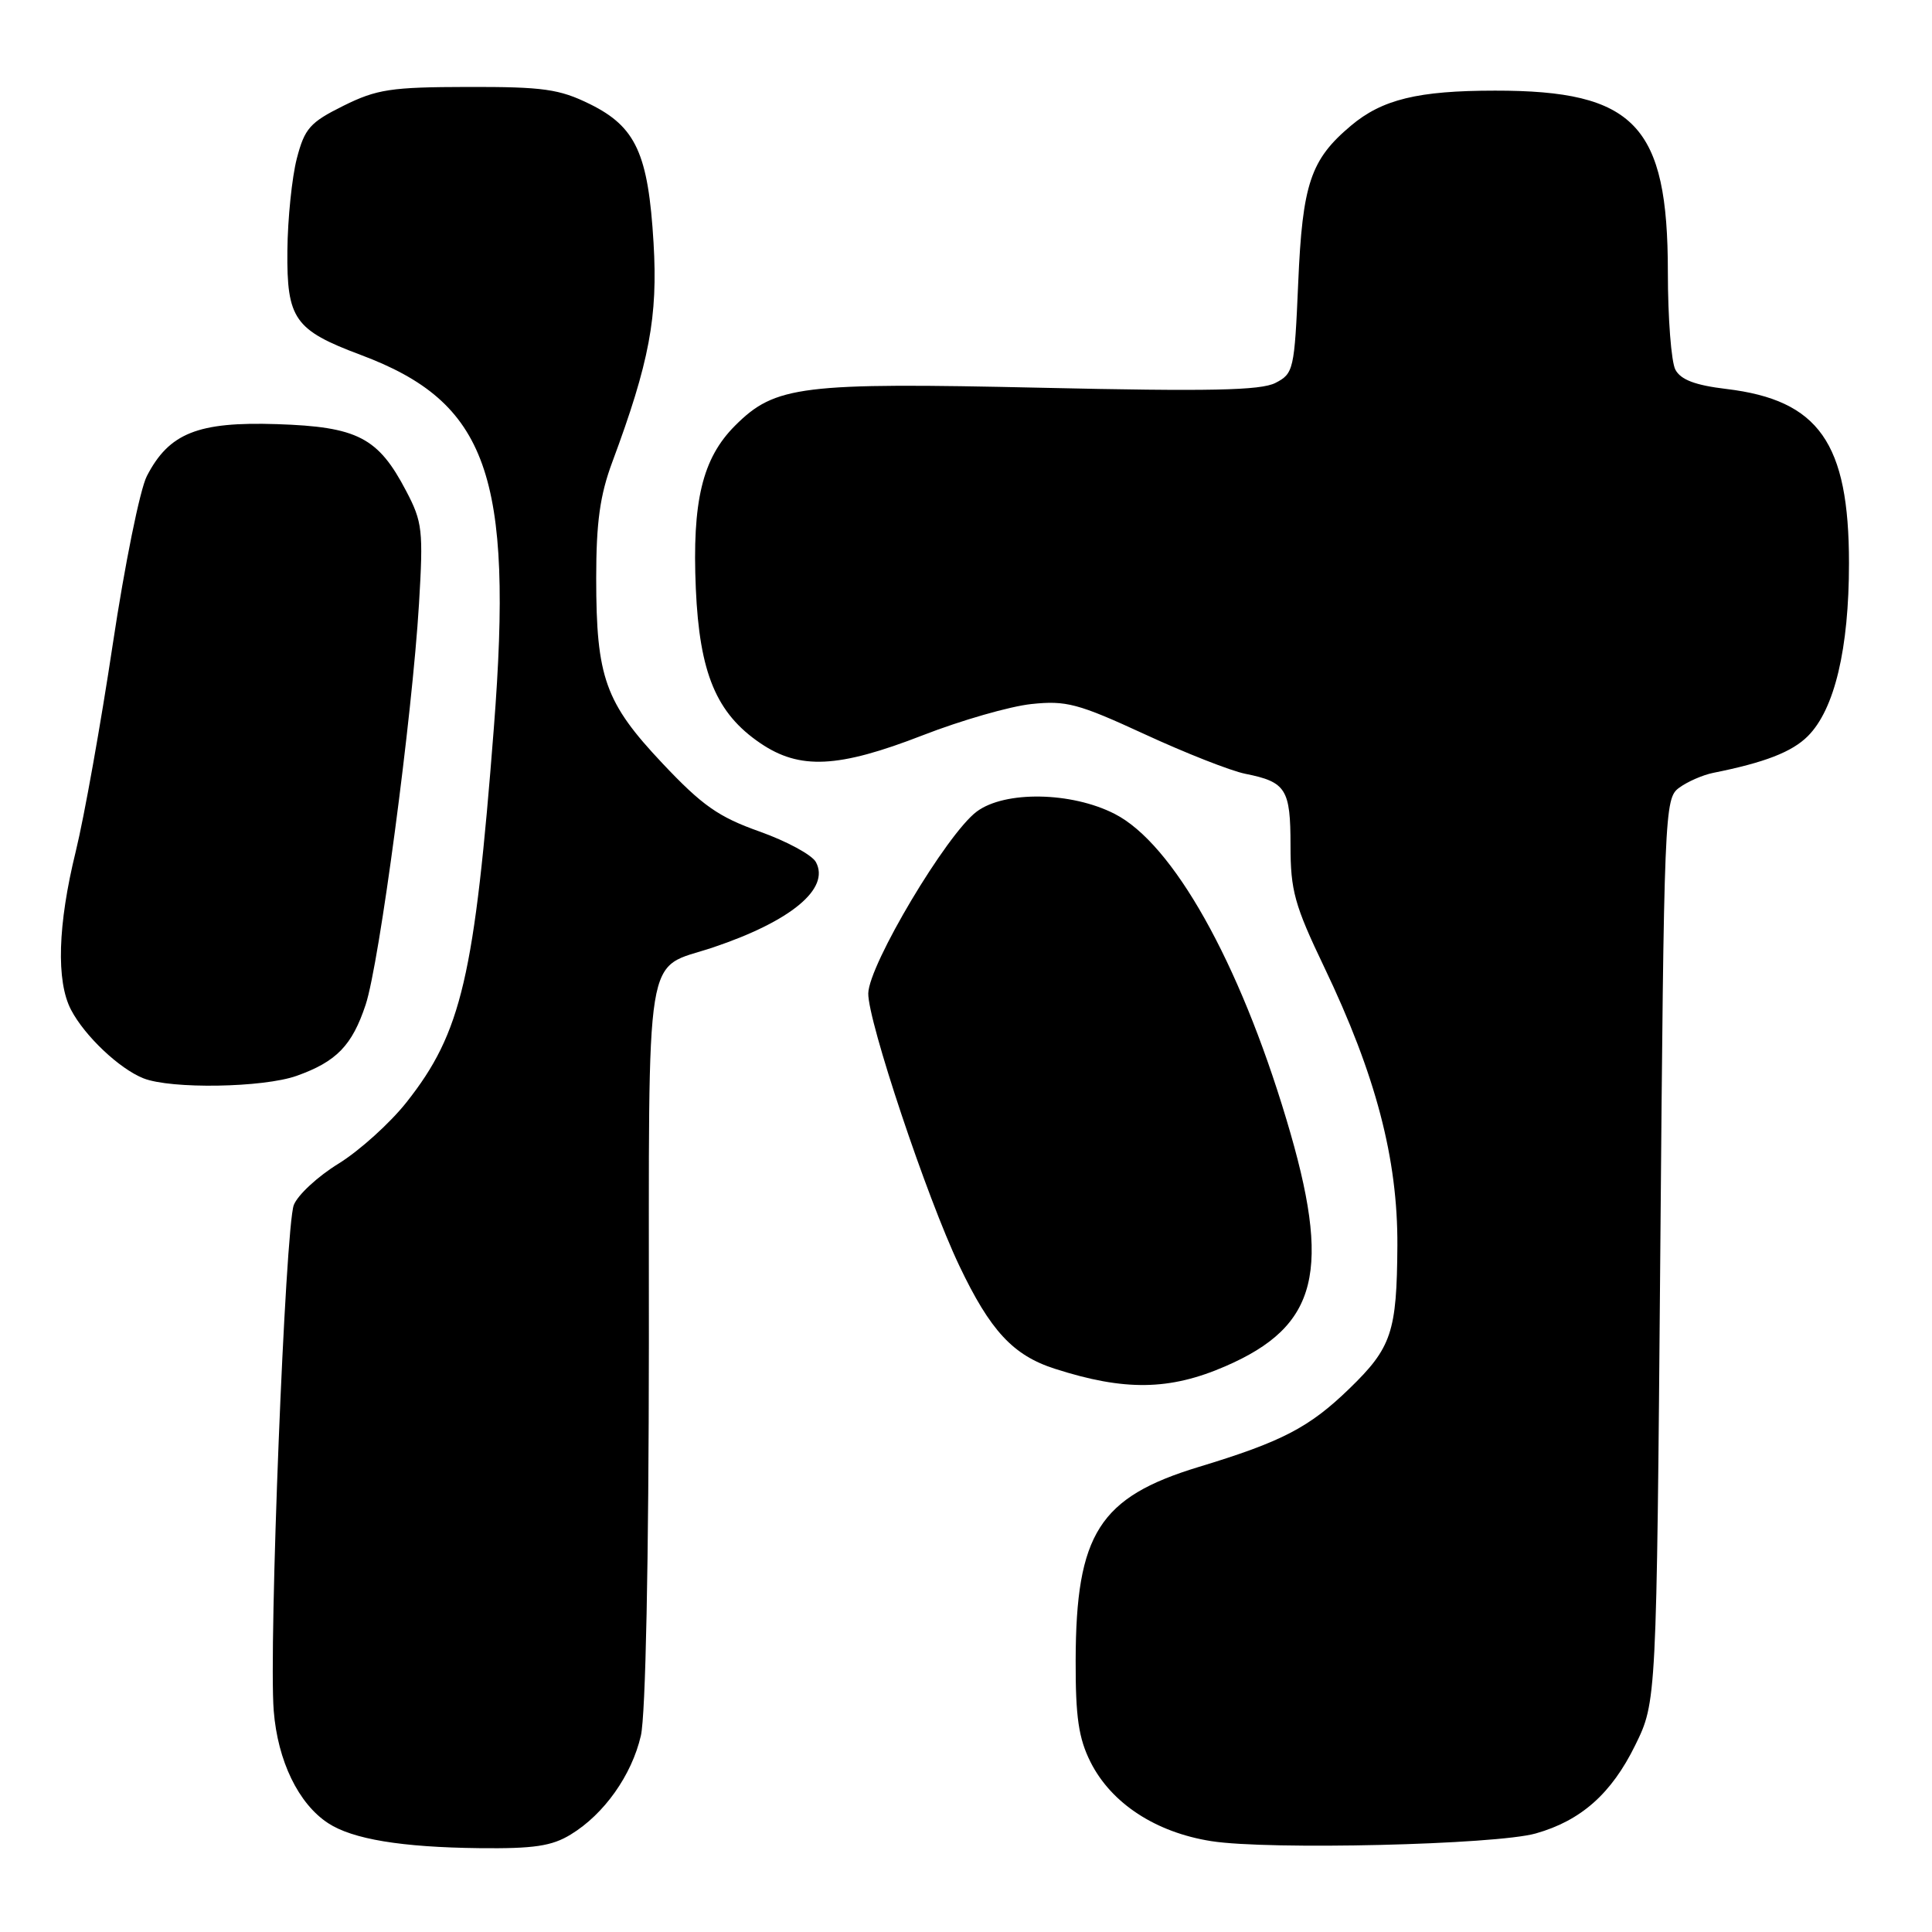 <?xml version="1.0" encoding="UTF-8" standalone="no"?>
<!DOCTYPE svg PUBLIC "-//W3C//DTD SVG 1.1//EN" "http://www.w3.org/Graphics/SVG/1.1/DTD/svg11.dtd" >
<svg xmlns="http://www.w3.org/2000/svg" xmlns:xlink="http://www.w3.org/1999/xlink" version="1.1" viewBox="0 0 256 256">
 <g >
 <path fill="currentColor"
d=" M 75.63 243.08 C 80.05 240.39 83.71 235.22 84.92 229.98 C 85.55 227.24 85.96 206.97 85.98 177.90 C 86.00 124.07 85.26 128.63 94.48 125.54 C 104.80 122.07 110.02 117.75 108.11 114.23 C 107.60 113.28 104.24 111.46 100.64 110.18 C 95.20 108.25 93.05 106.74 87.78 101.15 C 80.19 93.10 79.00 89.78 79.00 76.61 C 79.00 69.21 79.50 65.61 81.13 61.23 C 86.05 48.01 87.18 41.97 86.60 32.20 C 85.90 20.36 84.26 16.80 78.16 13.79 C 74.11 11.80 72.00 11.50 62.00 11.52 C 51.79 11.54 49.94 11.82 45.50 14.02 C 41.07 16.22 40.37 17.01 39.33 21.00 C 38.69 23.48 38.12 28.97 38.08 33.21 C 37.99 42.27 39.02 43.74 47.78 47.02 C 64.60 53.31 68.04 62.95 65.44 96.42 C 62.88 129.47 61.16 136.82 53.87 146.05 C 51.68 148.82 47.62 152.48 44.87 154.18 C 42.11 155.87 39.44 158.35 38.93 159.67 C 37.80 162.65 35.59 218.18 36.27 226.69 C 36.80 233.34 39.54 239.00 43.48 241.58 C 46.72 243.70 53.17 244.77 63.50 244.89 C 70.73 244.97 73.12 244.62 75.63 243.08 Z  M 203.50 242.94 C 209.50 241.24 213.53 237.66 216.67 231.26 C 219.50 225.50 219.50 225.50 220.00 165.67 C 220.49 107.29 220.55 105.80 222.50 104.38 C 223.60 103.57 225.62 102.69 227.00 102.41 C 233.85 101.04 237.45 99.64 239.55 97.54 C 243.09 94.00 245.00 85.97 245.00 74.63 C 245.00 58.68 241.01 53.01 228.75 51.54 C 224.63 51.05 222.71 50.32 222.00 48.99 C 221.45 47.97 221.00 42.14 221.00 36.03 C 221.00 16.58 216.63 11.99 198.10 12.01 C 187.89 12.01 183.14 13.17 179.00 16.66 C 173.66 21.15 172.58 24.35 172.02 37.47 C 171.52 49.00 171.41 49.50 169.00 50.74 C 167.05 51.74 160.28 51.88 138.00 51.38 C 106.12 50.67 102.71 51.09 97.40 56.40 C 93.06 60.74 91.70 66.42 92.20 78.00 C 92.69 89.19 94.91 94.51 100.74 98.47 C 105.97 102.03 111.07 101.78 122.29 97.42 C 127.35 95.45 133.82 93.59 136.66 93.29 C 141.27 92.80 142.85 93.22 151.66 97.28 C 157.07 99.78 163.07 102.14 165.00 102.53 C 170.41 103.61 171.00 104.55 171.00 112.03 C 171.00 118.01 171.53 119.93 175.47 128.16 C 182.30 142.43 185.22 153.54 185.16 165.05 C 185.09 176.51 184.40 178.57 178.81 183.99 C 173.48 189.16 169.87 191.03 158.83 194.38 C 145.66 198.38 142.57 203.24 142.53 220.00 C 142.51 227.53 142.92 230.33 144.50 233.48 C 147.25 238.95 153.13 242.80 160.50 243.96 C 168.12 245.16 198.22 244.44 203.50 242.94 Z  M 162.34 181.05 C 174.70 175.70 176.50 168.43 170.45 148.31 C 164.17 127.36 155.41 111.79 147.71 107.85 C 141.98 104.91 133.14 104.76 129.42 107.54 C 125.45 110.50 115.12 127.83 115.05 131.63 C 114.99 135.28 122.81 158.69 127.11 167.71 C 131.21 176.33 134.24 179.60 139.78 181.37 C 148.99 184.33 154.96 184.25 162.34 181.05 Z  M 39.32 142.55 C 44.59 140.67 46.66 138.53 48.45 133.13 C 50.27 127.65 54.62 94.94 55.52 80.00 C 56.10 70.28 55.98 69.17 53.82 65.06 C 50.11 57.96 47.38 56.55 36.68 56.20 C 26.21 55.86 22.40 57.39 19.46 63.08 C 18.55 64.83 16.52 74.86 14.94 85.38 C 13.36 95.90 11.16 108.24 10.04 112.81 C 7.65 122.54 7.43 130.01 9.41 133.80 C 11.22 137.27 15.81 141.61 19.00 142.88 C 22.64 144.33 34.89 144.13 39.32 142.55 Z "/>
</g>
</svg>